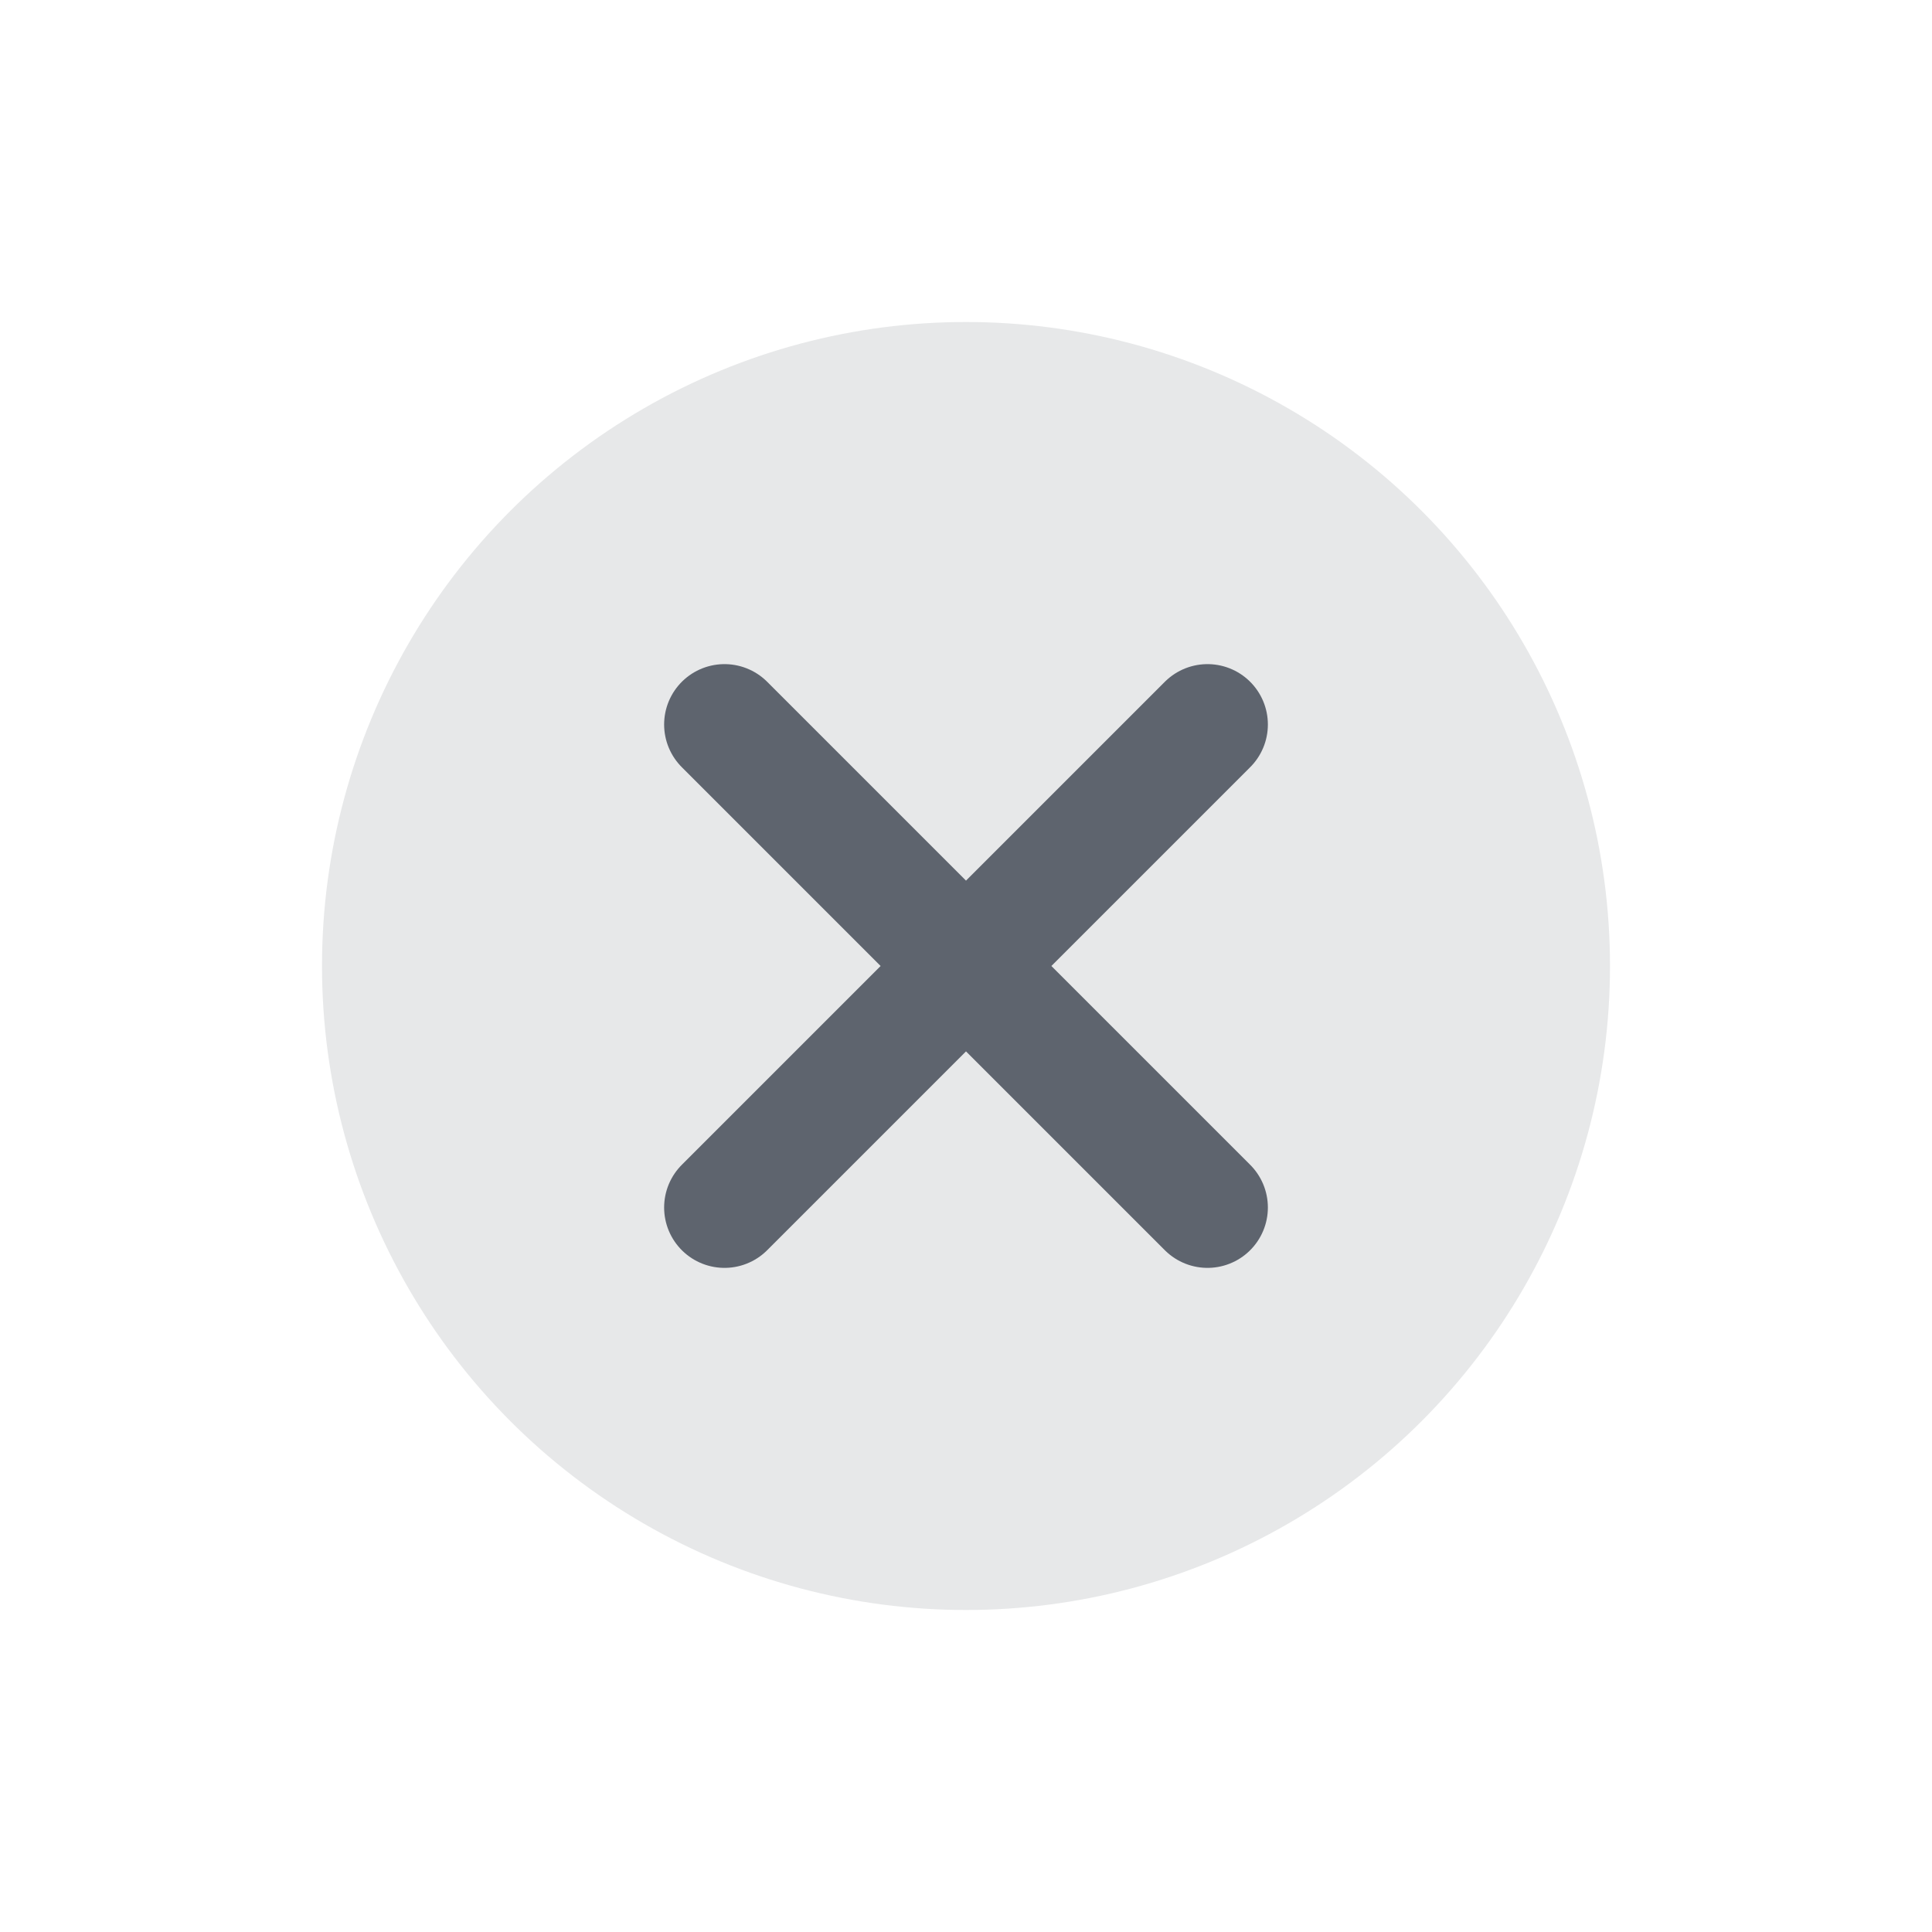<svg width="48" height="48" viewBox="0 0 48 48" fill="none" xmlns="http://www.w3.org/2000/svg">
<circle cx="24" cy="24" r="16" fill="#E7E8E9"/>
<path d="M24 24L18 18M24 24L30 30M24 24L30 18M24 24L18 30" stroke="#5E646E" stroke-width="3" stroke-linecap="round" stroke-linejoin="round"/>
</svg>
